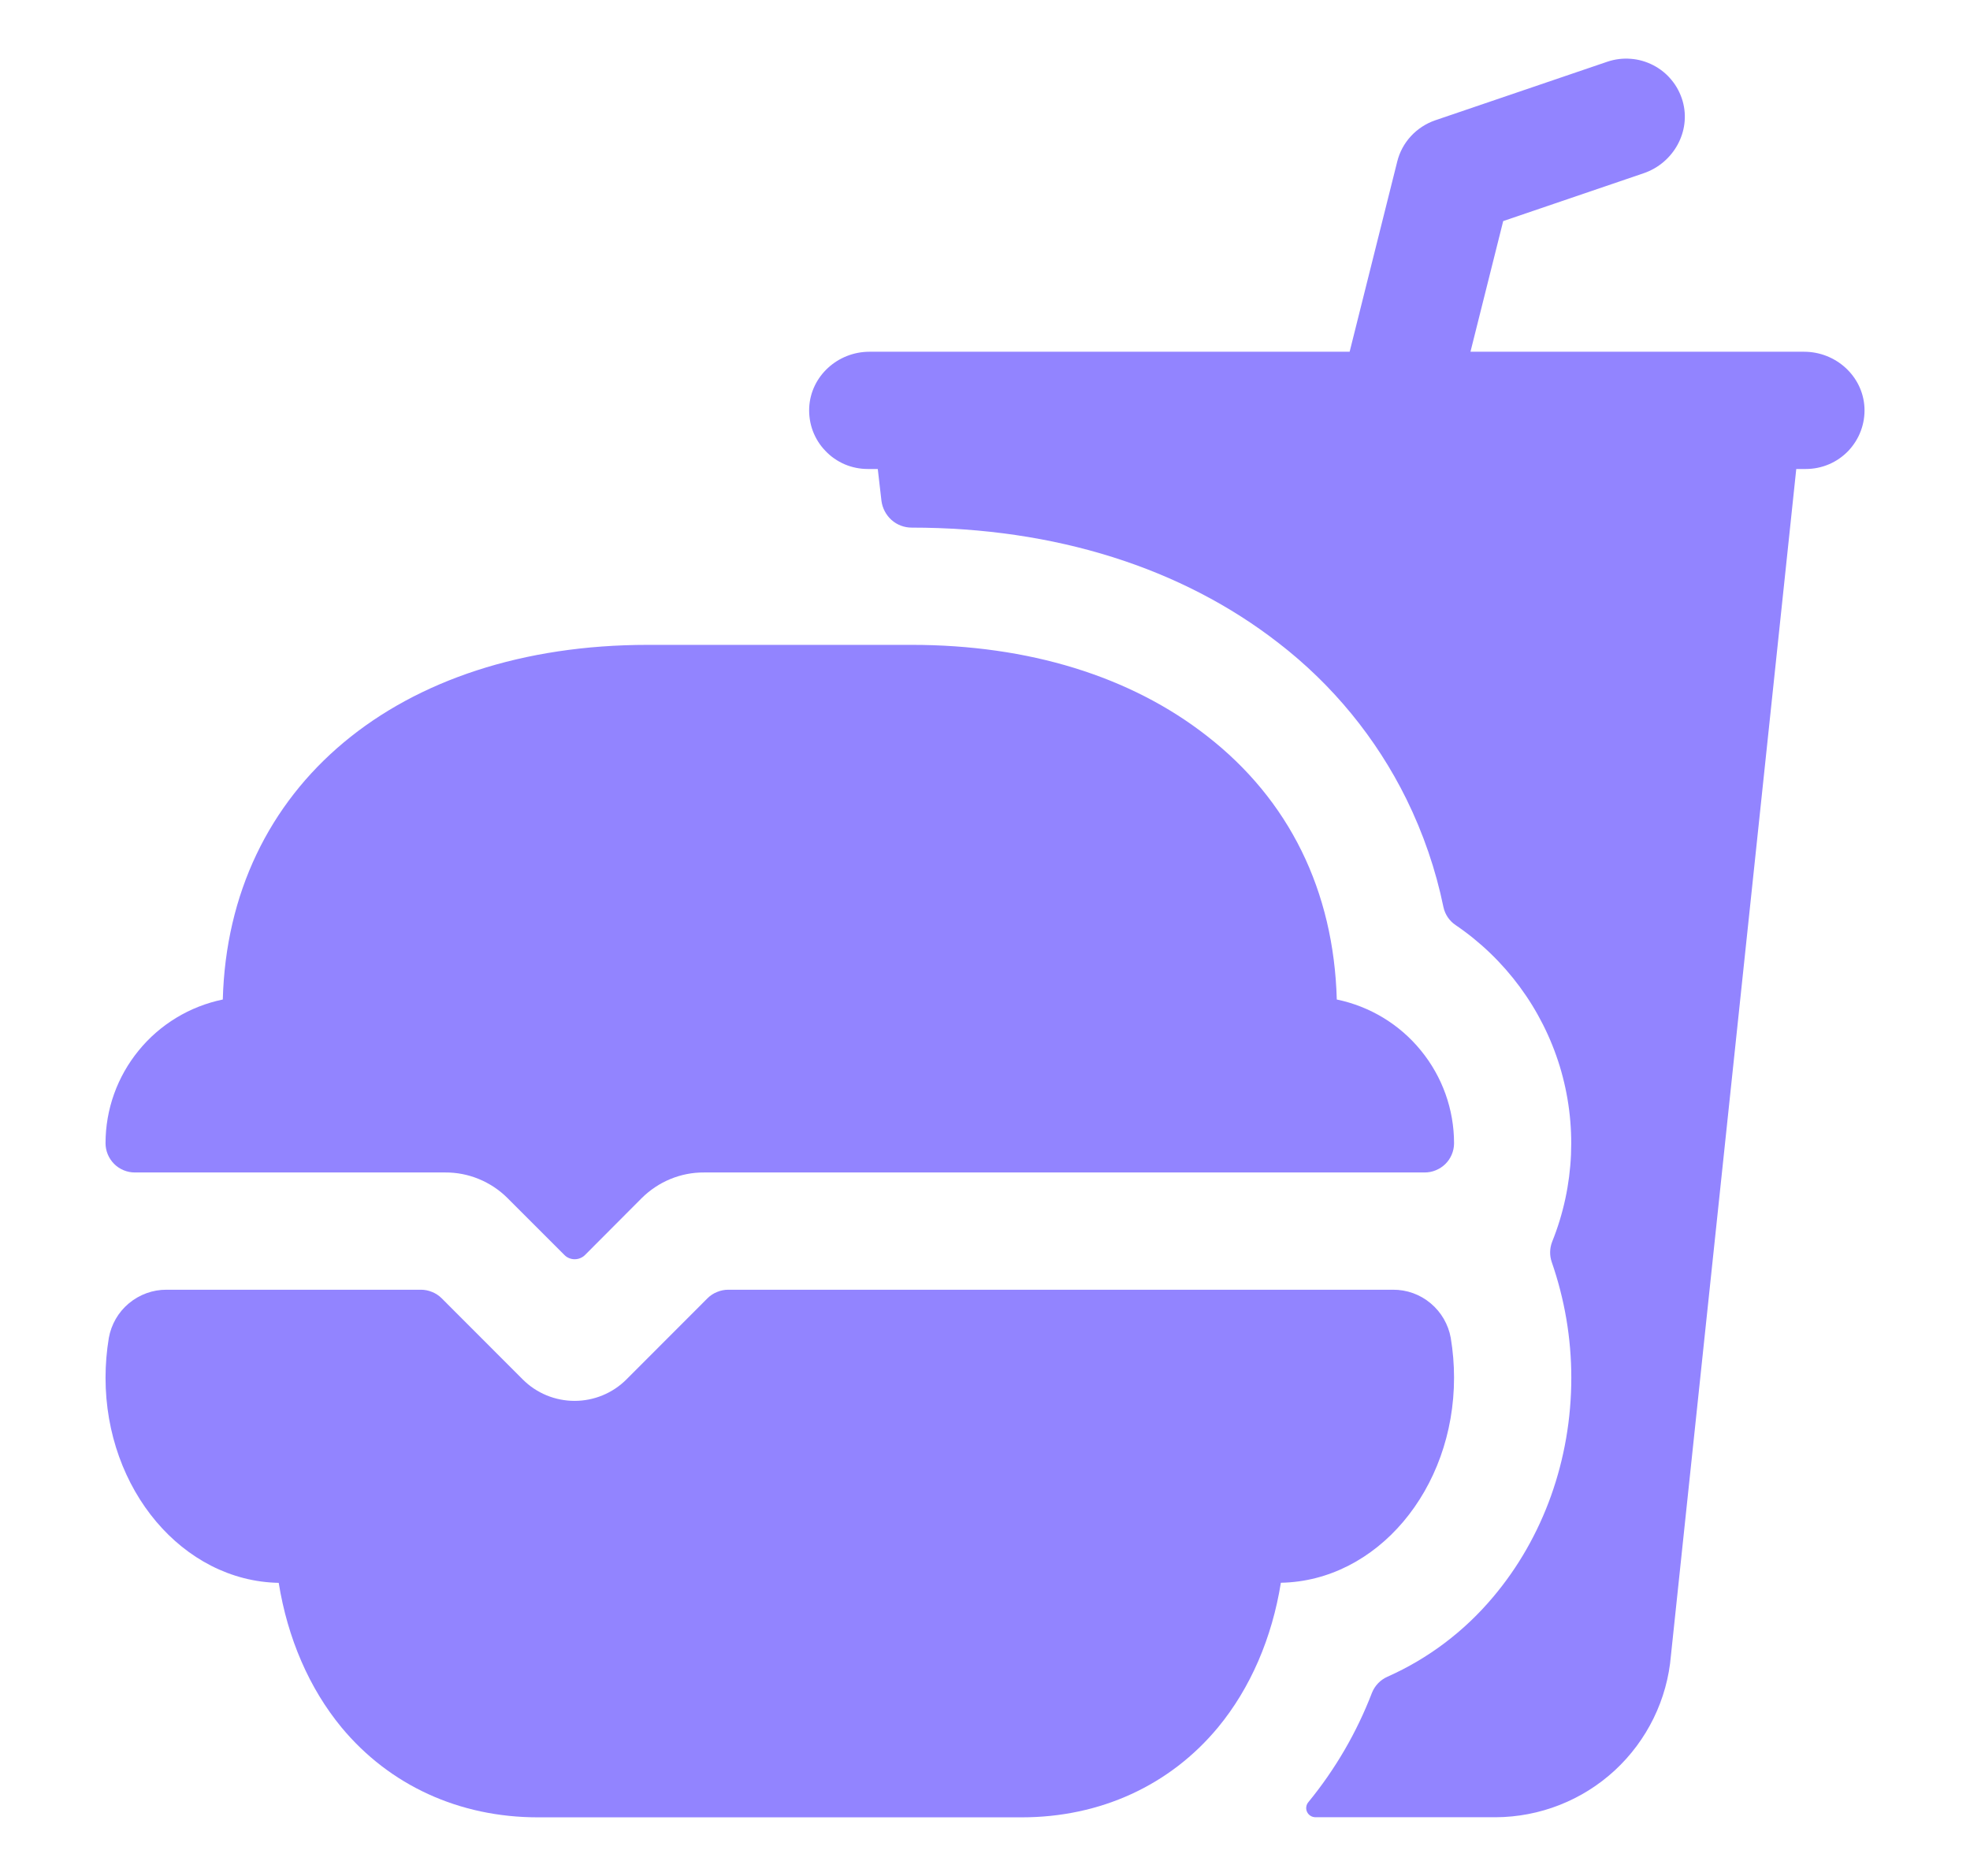 <svg xmlns="http://www.w3.org/2000/svg" width="21" height="20" viewBox="0 0 21 20" fill="none">
  <path d="M14.875 5H14.879H14.875ZM19.232 3.75H15.675L16.024 2.357L17.521 1.847C17.839 1.739 18.029 1.401 17.937 1.078C17.913 0.996 17.874 0.92 17.82 0.855C17.767 0.789 17.7 0.735 17.625 0.696C17.55 0.657 17.468 0.633 17.384 0.627C17.299 0.62 17.214 0.631 17.134 0.658L15.298 1.283C15.2 1.317 15.111 1.375 15.04 1.452C14.969 1.529 14.919 1.622 14.894 1.724L14.387 3.75H9.268C8.931 3.75 8.643 4.009 8.626 4.345C8.622 4.43 8.635 4.514 8.664 4.593C8.694 4.673 8.739 4.745 8.798 4.806C8.856 4.868 8.926 4.916 9.004 4.95C9.082 4.983 9.165 5 9.25 5H9.357L9.396 5.338C9.406 5.417 9.444 5.49 9.503 5.543C9.562 5.596 9.639 5.625 9.719 5.625C11.242 5.625 12.596 6.051 13.63 6.856C14.204 7.299 14.671 7.868 14.992 8.519C15.172 8.885 15.305 9.272 15.387 9.671C15.404 9.749 15.45 9.818 15.516 9.862C16.047 10.223 16.439 10.754 16.627 11.368C16.814 11.982 16.786 12.642 16.546 13.238C16.519 13.307 16.517 13.384 16.541 13.454C16.679 13.851 16.75 14.268 16.75 14.688C16.75 15.56 16.453 16.392 15.914 17.029C15.608 17.393 15.224 17.683 14.79 17.876C14.715 17.909 14.656 17.97 14.625 18.047C14.463 18.469 14.234 18.863 13.947 19.213C13.935 19.227 13.927 19.245 13.925 19.263C13.922 19.281 13.925 19.3 13.933 19.317C13.941 19.334 13.953 19.348 13.969 19.358C13.984 19.368 14.002 19.373 14.021 19.374H15.943C16.414 19.372 16.867 19.194 17.213 18.875C17.559 18.555 17.773 18.118 17.812 17.649L19.148 5H19.25C19.335 5 19.418 4.983 19.496 4.95C19.574 4.917 19.644 4.868 19.703 4.807C19.761 4.745 19.807 4.673 19.836 4.594C19.866 4.514 19.879 4.43 19.875 4.345C19.858 4.009 19.569 3.75 19.232 3.75Z" fill="#9284FF"/>
  <path d="M4.746 12.5C4.869 12.499 4.991 12.523 5.105 12.57C5.219 12.617 5.323 12.686 5.41 12.773L6.016 13.379C6.03 13.394 6.047 13.405 6.066 13.413C6.085 13.421 6.106 13.425 6.126 13.425C6.147 13.425 6.167 13.421 6.186 13.413C6.205 13.405 6.222 13.394 6.237 13.379L6.841 12.773C6.929 12.686 7.032 12.617 7.146 12.57C7.26 12.523 7.382 12.499 7.505 12.5H15.184C15.225 12.5 15.266 12.493 15.304 12.477C15.342 12.462 15.377 12.439 15.406 12.411C15.436 12.382 15.459 12.348 15.475 12.31C15.491 12.272 15.5 12.232 15.5 12.191V12.188C15.5 11.827 15.375 11.479 15.147 11.2C14.92 10.921 14.603 10.729 14.25 10.656C14.218 9.496 13.742 8.526 12.863 7.844C12.05 7.209 10.963 6.875 9.719 6.875H6.906C4.241 6.875 2.436 8.389 2.375 10.656C2.022 10.729 1.705 10.921 1.478 11.2C1.25 11.479 1.125 11.827 1.125 12.188C1.125 12.27 1.158 12.35 1.217 12.409C1.275 12.467 1.355 12.5 1.438 12.5H4.746ZM7.763 13.75C7.722 13.75 7.682 13.758 7.644 13.774C7.606 13.789 7.571 13.812 7.542 13.841L6.677 14.707C6.531 14.853 6.332 14.935 6.125 14.935C5.918 14.935 5.719 14.853 5.573 14.707L4.708 13.841C4.679 13.812 4.644 13.789 4.606 13.774C4.568 13.758 4.528 13.75 4.487 13.75H1.776C1.629 13.749 1.487 13.801 1.374 13.895C1.261 13.989 1.186 14.12 1.16 14.264C1.137 14.404 1.125 14.546 1.125 14.688C1.125 15.882 1.95 16.856 2.971 16.875C3.066 17.466 3.296 17.999 3.641 18.417C4.153 19.034 4.896 19.375 5.734 19.375H10.891C11.729 19.375 12.472 19.034 12.984 18.416C13.329 17.998 13.559 17.465 13.654 16.874C14.675 16.856 15.5 15.882 15.5 14.687C15.5 14.545 15.488 14.403 15.465 14.264C15.439 14.119 15.363 13.989 15.251 13.895C15.138 13.8 14.996 13.749 14.849 13.75H7.763Z" fill="#9284FF"/>
</svg>